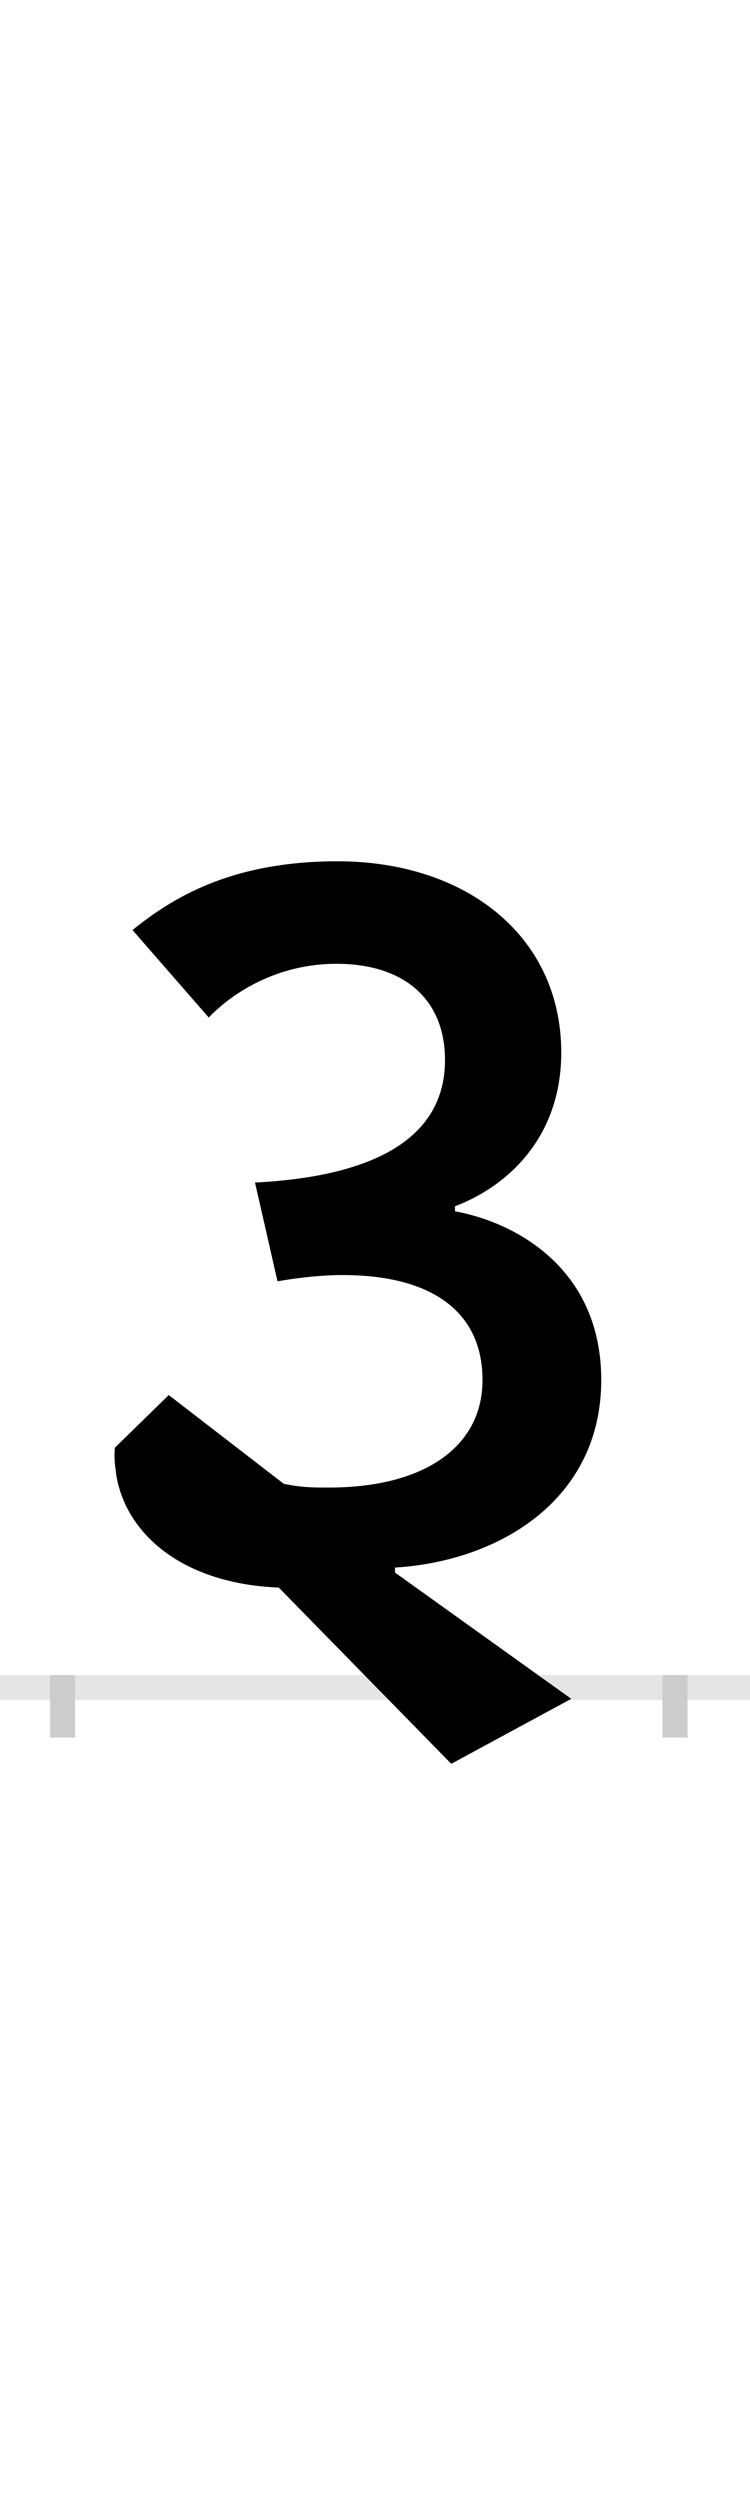 <?xml version="1.0" encoding="UTF-8"?>
<svg height="200.0" version="1.1" width="60.0" xmlns="http://www.w3.org/2000/svg" xmlns:xlink="http://www.w3.org/1999/xlink">
 <rect width="100%" height="100%" fill="#808080" stroke="none"/>
 <path d="M0,0 l60,0 l0,200 l-60,0 Z M0,0" fill="rgb(255,255,255)" transform="matrix(1,0,0,-1,0.0,200.0)"/>
 <path d="M0,0 l60,0" fill="none" stroke="rgb(229,229,229)" stroke-width="2" transform="matrix(1,0,0,-1,0.0,135.0)"/>
 <path d="M0,1 l0,-5" fill="none" stroke="rgb(204,204,204)" stroke-width="2" transform="matrix(1,0,0,-1,5.0,135.0)"/>
 <path d="M0,1 l0,-5" fill="none" stroke="rgb(204,204,204)" stroke-width="2" transform="matrix(1,0,0,-1,54.0,135.0)"/>
 <path d="M407,-9 l-141,101 l0,4 c83,5,165,54,165,150 c0,89,-68,126,-117,135 l0,4 c42,16,85,55,85,123 c0,93,-76,153,-179,153 c-86,0,-133,-30,-164,-55 l61,-70 c18,19,54,43,102,43 c55,0,87,-29,87,-77 c0,-61,-54,-93,-152,-98 l18,-79 c17,3,36,5,52,5 c71,0,112,-29,112,-84 c0,-53,-46,-86,-123,-86 c-13,0,-21,0,-36,3 l-92,71 l-43,-42 c-1,-7,0,-14,1,-22 c8,-48,54,-87,130,-90 l138,-141 Z M407,-9" fill="rgb(0,0,0)" transform="matrix(0.1,0.0,0.0,-0.1,5.0,135.0)"/>
</svg>